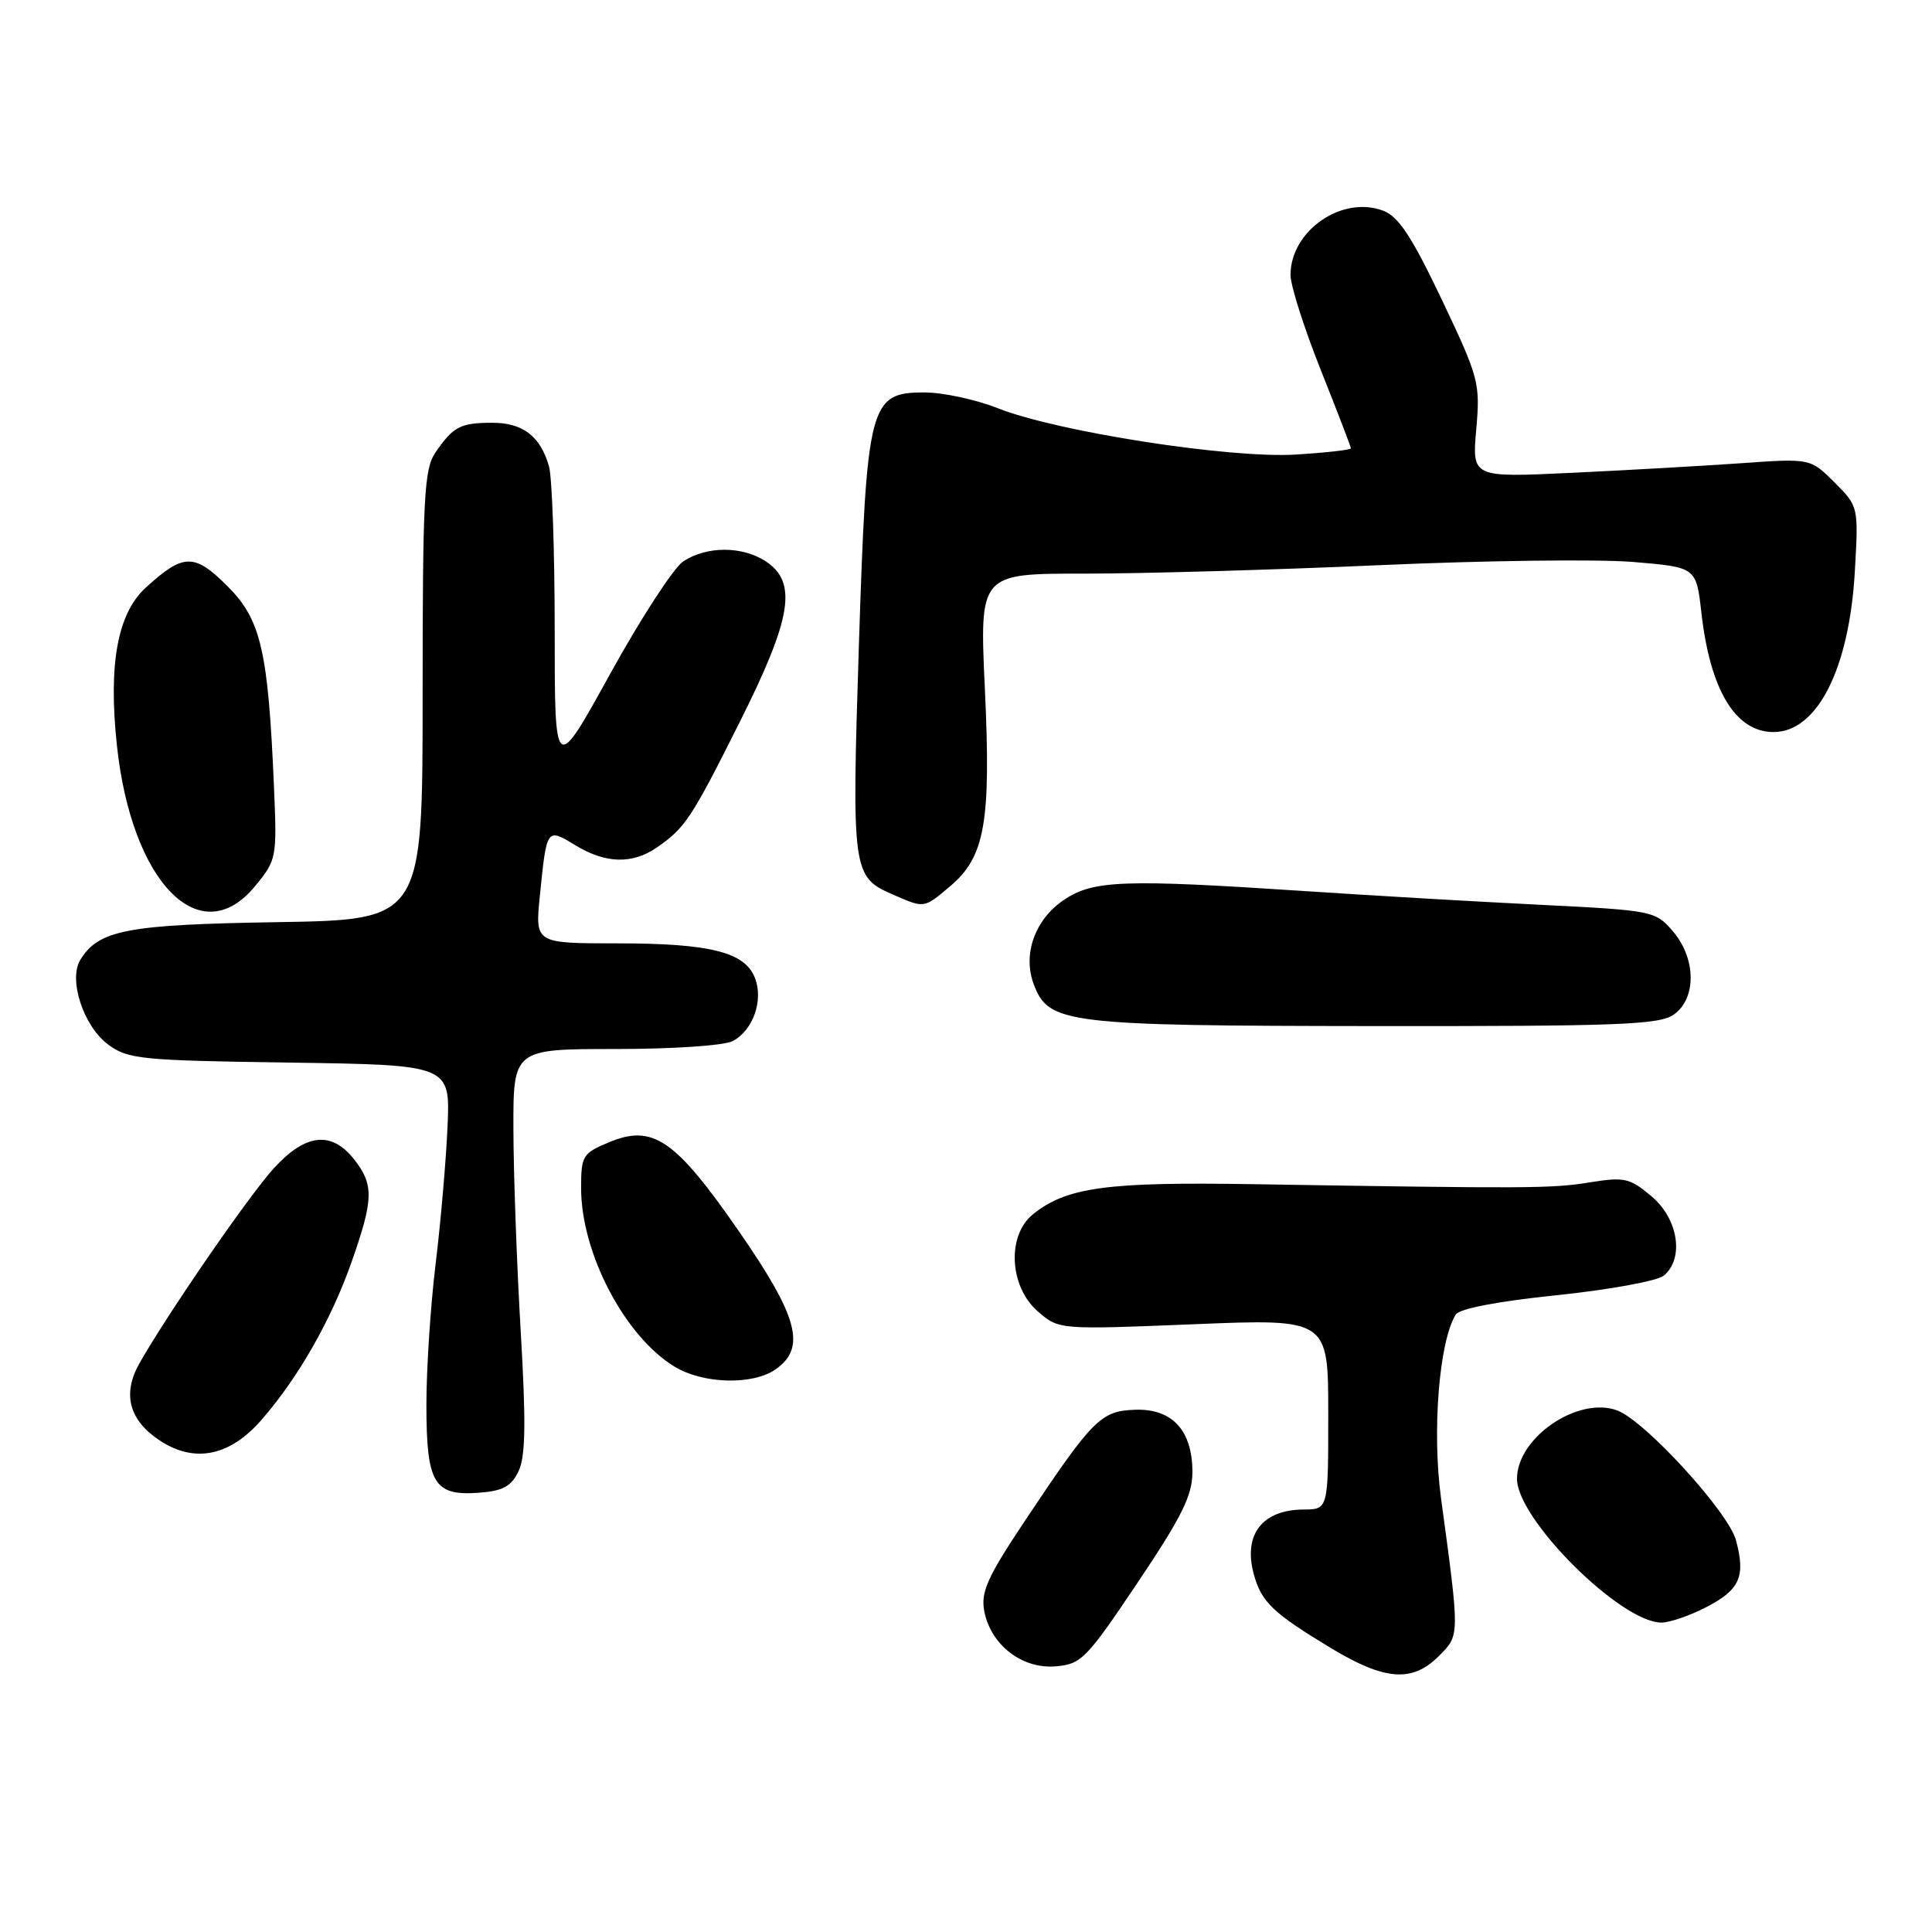 <?xml version="1.0" encoding="UTF-8" standalone="no"?>
<!DOCTYPE svg PUBLIC "-//W3C//DTD SVG 1.1//EN" "http://www.w3.org/Graphics/SVG/1.1/DTD/svg11.dtd" >
<svg xmlns="http://www.w3.org/2000/svg" xmlns:xlink="http://www.w3.org/1999/xlink" version="1.1" viewBox="0 0 256 256">
 <g >
 <path fill="currentColor"
d=" M 190.64 219.45 C 193.45 216.64 193.44 216.92 190.94 198.50 C 189.74 189.64 190.69 177.74 192.89 174.19 C 193.37 173.40 198.47 172.43 206.29 171.62 C 213.24 170.90 219.61 169.73 220.46 169.03 C 223.20 166.76 222.38 161.50 218.84 158.52 C 215.94 156.08 215.25 155.93 210.59 156.68 C 205.57 157.49 202.56 157.50 166.00 156.91 C 146.61 156.59 141.30 157.32 136.86 160.91 C 133.38 163.73 133.74 170.52 137.54 173.79 C 140.33 176.19 140.33 176.19 158.16 175.47 C 176.00 174.74 176.00 174.74 176.00 187.37 C 176.00 200.00 176.00 200.00 172.75 200.02 C 167.25 200.04 164.71 203.34 166.13 208.58 C 167.14 212.29 168.68 213.75 176.44 218.43 C 183.53 222.69 187.14 222.95 190.64 219.45 Z  M 150.75 209.69 C 156.61 200.96 158.00 198.15 158.00 195.05 C 158.00 189.53 155.33 186.63 150.40 186.80 C 145.86 186.96 144.80 188.02 135.83 201.48 C 130.83 208.97 129.94 210.96 130.42 213.48 C 131.28 217.96 135.42 221.17 139.87 220.80 C 143.27 220.52 143.95 219.83 150.75 209.69 Z  M 225.92 213.04 C 230.54 210.69 231.33 208.95 230.03 204.10 C 229.01 200.33 217.97 188.26 214.29 186.89 C 209.11 184.96 200.99 190.50 201.01 195.96 C 201.02 201.32 214.77 215.00 220.15 215.00 C 221.21 215.00 223.81 214.12 225.92 213.04 Z  M 68.71 194.94 C 69.64 192.99 69.71 188.56 69.00 176.44 C 68.48 167.67 68.05 155.66 68.03 149.75 C 68.00 139.00 68.00 139.00 81.57 139.00 C 89.22 139.00 96.00 138.54 97.11 137.94 C 99.79 136.50 101.17 132.59 100.05 129.62 C 98.73 126.16 94.14 125.00 81.80 125.00 C 70.90 125.00 70.90 125.00 71.53 118.75 C 72.44 109.67 72.43 109.68 76.22 111.99 C 80.24 114.44 83.77 114.54 87.03 112.30 C 90.79 109.71 91.63 108.43 98.05 95.61 C 104.94 81.85 105.69 77.15 101.45 74.37 C 98.34 72.34 93.65 72.34 90.54 74.38 C 89.28 75.21 84.93 81.90 80.87 89.25 C 73.50 102.62 73.50 102.62 73.50 83.56 C 73.50 73.08 73.16 63.29 72.75 61.82 C 71.62 57.80 69.27 56.00 65.18 56.02 C 60.98 56.03 60.05 56.53 57.69 59.97 C 56.20 62.16 56.00 65.89 56.00 92.16 C 56.00 121.88 56.00 121.88 36.75 122.19 C 16.81 122.51 13.10 123.22 10.65 127.17 C 9.03 129.78 11.05 135.97 14.32 138.40 C 16.94 140.35 18.64 140.52 38.40 140.80 C 59.66 141.11 59.66 141.11 59.30 149.30 C 59.10 153.81 58.39 162.00 57.72 167.50 C 57.05 173.00 56.50 181.37 56.50 186.10 C 56.50 196.55 57.49 198.23 63.41 197.80 C 66.64 197.56 67.74 196.97 68.71 194.94 Z  M 34.63 188.16 C 39.48 182.62 43.85 174.96 46.54 167.35 C 49.51 158.93 49.57 156.99 46.93 153.63 C 43.94 149.83 40.51 150.19 36.33 154.75 C 33.06 158.31 22.29 173.94 18.49 180.62 C 16.16 184.72 17.10 188.22 21.24 190.92 C 25.81 193.90 30.47 192.94 34.63 188.16 Z  M 102.78 181.44 C 106.86 178.58 105.77 174.49 97.89 163.12 C 89.46 150.95 86.50 148.93 80.69 151.36 C 77.20 152.81 77.00 153.15 77.00 157.44 C 77.00 166.03 82.77 177.06 89.37 181.08 C 93.16 183.39 99.74 183.57 102.78 181.44 Z  M 221.78 134.44 C 224.82 132.31 224.76 127.00 221.65 123.38 C 219.34 120.70 219.02 120.63 203.90 119.88 C 195.43 119.46 181.53 118.65 173.00 118.08 C 148.84 116.48 144.86 116.62 140.96 119.25 C 137.12 121.84 135.47 126.48 136.99 130.46 C 138.96 135.64 141.20 135.92 182.03 135.96 C 214.42 135.99 219.86 135.79 221.78 134.44 Z  M 33.78 117.44 C 36.66 113.95 36.71 113.71 36.30 104.19 C 35.53 86.22 34.58 82.11 30.16 77.69 C 25.75 73.28 24.31 73.30 19.32 77.86 C 15.57 81.28 14.34 88.00 15.49 98.76 C 17.43 116.96 26.52 126.25 33.78 117.44 Z  M 125.90 117.43 C 130.52 113.54 131.33 108.94 130.50 91.25 C 129.79 76.00 129.79 76.00 143.64 76.01 C 151.27 76.01 168.86 75.51 182.74 74.89 C 196.62 74.27 211.76 74.08 216.37 74.46 C 224.76 75.16 224.76 75.16 225.44 81.17 C 226.60 91.45 229.96 97.00 235.00 97.00 C 240.78 97.00 245.02 88.66 245.77 75.81 C 246.27 67.12 246.27 67.12 243.08 63.92 C 239.88 60.73 239.88 60.73 230.69 61.38 C 225.64 61.73 215.55 62.31 208.27 62.65 C 195.05 63.28 195.05 63.28 195.61 56.89 C 196.15 50.75 195.97 50.07 191.05 39.71 C 187.11 31.42 185.31 28.69 183.31 27.93 C 177.83 25.84 171.00 30.57 171.00 36.44 C 171.00 37.83 172.80 43.48 175.00 49.00 C 177.20 54.52 179.00 59.21 179.00 59.41 C 179.00 59.61 175.74 59.98 171.75 60.23 C 163.04 60.78 140.11 57.22 132.21 54.09 C 129.31 52.94 124.93 52.00 122.49 52.00 C 115.20 52.00 114.84 53.41 113.80 85.75 C 112.85 115.55 112.94 116.20 118.33 118.54 C 122.52 120.37 122.39 120.39 125.90 117.43 Z "/>
</g>
</svg>